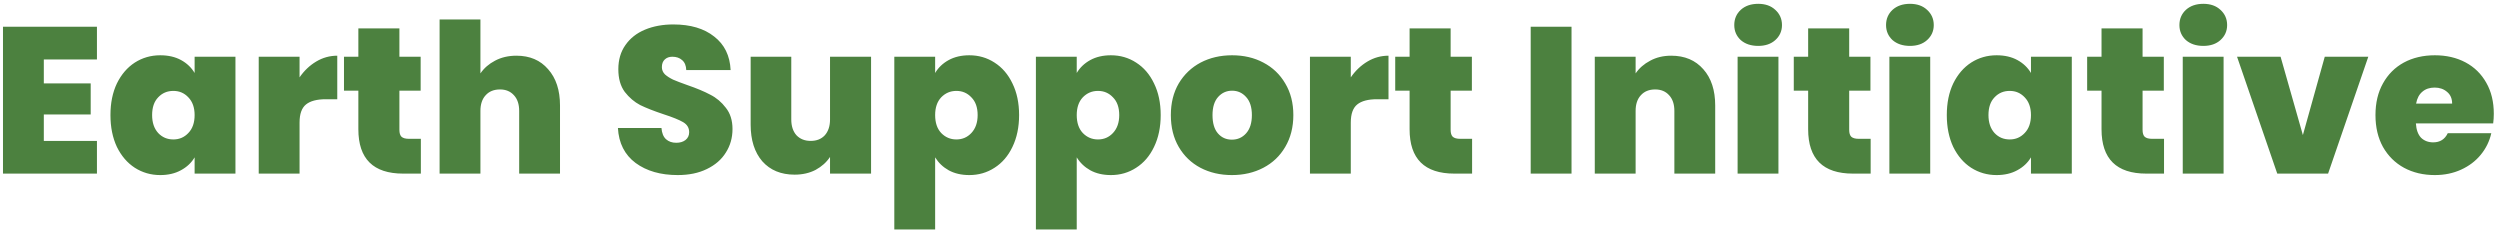 <svg width="288" height="27" viewBox="0 0 288 27" fill="none" xmlns="http://www.w3.org/2000/svg">
<path d="M5.048 6.848V9.608H10.448V13.184H5.048V16.232H11.168V20H0.344V3.08H11.168V6.848H5.048ZM12.724 13.256C12.724 11.864 12.972 10.648 13.468 9.608C13.98 8.568 14.668 7.768 15.532 7.208C16.412 6.648 17.388 6.368 18.46 6.368C19.388 6.368 20.188 6.552 20.86 6.92C21.532 7.288 22.052 7.784 22.42 8.408V6.536H27.124V20H22.42V18.128C22.052 18.752 21.524 19.248 20.836 19.616C20.164 19.984 19.372 20.168 18.46 20.168C17.388 20.168 16.412 19.888 15.532 19.328C14.668 18.768 13.98 17.968 13.468 16.928C12.972 15.872 12.724 14.648 12.724 13.256ZM22.42 13.256C22.42 12.392 22.18 11.712 21.7 11.216C21.236 10.72 20.66 10.472 19.972 10.472C19.268 10.472 18.684 10.72 18.22 11.216C17.756 11.696 17.524 12.376 17.524 13.256C17.524 14.12 17.756 14.808 18.22 15.32C18.684 15.816 19.268 16.064 19.972 16.064C20.66 16.064 21.236 15.816 21.7 15.32C22.18 14.824 22.42 14.136 22.42 13.256ZM34.509 8.912C35.037 8.144 35.677 7.536 36.429 7.088C37.181 6.64 37.989 6.416 38.853 6.416V11.432H37.533C36.509 11.432 35.749 11.632 35.253 12.032C34.757 12.432 34.509 13.128 34.509 14.12V20H29.805V6.536H34.509V8.912ZM48.483 15.992V20H46.443C43.003 20 41.283 18.296 41.283 14.888V10.448H39.627V6.536H41.283V3.272H46.011V6.536H48.459V10.448H46.011V14.96C46.011 15.328 46.091 15.592 46.251 15.752C46.427 15.912 46.715 15.992 47.115 15.992H48.483ZM59.497 6.416C61.033 6.416 62.249 6.936 63.145 7.976C64.057 9 64.513 10.392 64.513 12.152V20H59.809V12.776C59.809 12.008 59.609 11.408 59.209 10.976C58.809 10.528 58.273 10.304 57.601 10.304C56.897 10.304 56.345 10.528 55.945 10.976C55.545 11.408 55.345 12.008 55.345 12.776V20H50.641V2.24H55.345V8.456C55.761 7.848 56.321 7.36 57.025 6.992C57.745 6.608 58.569 6.416 59.497 6.416ZM78.072 20.168C76.104 20.168 74.488 19.704 73.224 18.776C71.96 17.832 71.28 16.488 71.184 14.744H76.2C76.248 15.336 76.424 15.768 76.728 16.04C77.032 16.312 77.424 16.448 77.904 16.448C78.336 16.448 78.688 16.344 78.96 16.136C79.248 15.912 79.392 15.608 79.392 15.224C79.392 14.728 79.16 14.344 78.696 14.072C78.232 13.8 77.48 13.496 76.44 13.16C75.336 12.792 74.44 12.44 73.752 12.104C73.08 11.752 72.488 11.248 71.976 10.592C71.48 9.92 71.232 9.048 71.232 7.976C71.232 6.888 71.504 5.96 72.048 5.192C72.592 4.408 73.344 3.816 74.304 3.416C75.264 3.016 76.352 2.816 77.568 2.816C79.536 2.816 81.104 3.28 82.272 4.208C83.456 5.12 84.088 6.408 84.168 8.072H79.056C79.04 7.56 78.88 7.176 78.576 6.92C78.288 6.664 77.912 6.536 77.448 6.536C77.096 6.536 76.808 6.64 76.584 6.848C76.36 7.056 76.248 7.352 76.248 7.736C76.248 8.056 76.368 8.336 76.608 8.576C76.864 8.8 77.176 9 77.544 9.176C77.912 9.336 78.456 9.544 79.176 9.8C80.248 10.168 81.128 10.536 81.816 10.904C82.52 11.256 83.12 11.76 83.616 12.416C84.128 13.056 84.384 13.872 84.384 14.864C84.384 15.872 84.128 16.776 83.616 17.576C83.12 18.376 82.392 19.008 81.432 19.472C80.488 19.936 79.368 20.168 78.072 20.168ZM100.347 6.536V20H95.619V18.08C95.219 18.688 94.667 19.184 93.963 19.568C93.259 19.936 92.451 20.12 91.539 20.12C89.971 20.12 88.731 19.608 87.819 18.584C86.923 17.544 86.475 16.136 86.475 14.36V6.536H91.155V13.76C91.155 14.528 91.355 15.136 91.755 15.584C92.171 16.016 92.715 16.232 93.387 16.232C94.075 16.232 94.619 16.016 95.019 15.584C95.419 15.136 95.619 14.528 95.619 13.76V6.536H100.347ZM107.728 8.408C108.096 7.784 108.616 7.288 109.288 6.92C109.96 6.552 110.752 6.368 111.664 6.368C112.736 6.368 113.704 6.648 114.568 7.208C115.448 7.768 116.136 8.568 116.632 9.608C117.144 10.648 117.4 11.864 117.4 13.256C117.4 14.648 117.144 15.872 116.632 16.928C116.136 17.968 115.448 18.768 114.568 19.328C113.704 19.888 112.736 20.168 111.664 20.168C110.752 20.168 109.96 19.984 109.288 19.616C108.632 19.248 108.112 18.752 107.728 18.128V26.432H103.024V6.536H107.728V8.408ZM112.624 13.256C112.624 12.376 112.384 11.696 111.904 11.216C111.44 10.72 110.864 10.472 110.176 10.472C109.488 10.472 108.904 10.72 108.424 11.216C107.96 11.712 107.728 12.392 107.728 13.256C107.728 14.136 107.96 14.824 108.424 15.32C108.904 15.816 109.488 16.064 110.176 16.064C110.864 16.064 111.44 15.816 111.904 15.32C112.384 14.808 112.624 14.12 112.624 13.256ZM124.04 8.408C124.408 7.784 124.928 7.288 125.6 6.92C126.272 6.552 127.064 6.368 127.976 6.368C129.048 6.368 130.016 6.648 130.88 7.208C131.76 7.768 132.448 8.568 132.944 9.608C133.456 10.648 133.712 11.864 133.712 13.256C133.712 14.648 133.456 15.872 132.944 16.928C132.448 17.968 131.76 18.768 130.88 19.328C130.016 19.888 129.048 20.168 127.976 20.168C127.064 20.168 126.272 19.984 125.6 19.616C124.944 19.248 124.424 18.752 124.04 18.128V26.432H119.336V6.536H124.04V8.408ZM128.936 13.256C128.936 12.376 128.696 11.696 128.216 11.216C127.752 10.72 127.176 10.472 126.488 10.472C125.8 10.472 125.216 10.72 124.736 11.216C124.272 11.712 124.04 12.392 124.04 13.256C124.04 14.136 124.272 14.824 124.736 15.32C125.216 15.816 125.8 16.064 126.488 16.064C127.176 16.064 127.752 15.816 128.216 15.32C128.696 14.808 128.936 14.12 128.936 13.256ZM141.913 20.168C140.569 20.168 139.361 19.888 138.289 19.328C137.233 18.768 136.401 17.968 135.793 16.928C135.185 15.888 134.881 14.664 134.881 13.256C134.881 11.864 135.185 10.648 135.793 9.608C136.417 8.568 137.257 7.768 138.313 7.208C139.385 6.648 140.593 6.368 141.937 6.368C143.281 6.368 144.481 6.648 145.537 7.208C146.609 7.768 147.449 8.568 148.057 9.608C148.681 10.648 148.993 11.864 148.993 13.256C148.993 14.648 148.681 15.872 148.057 16.928C147.449 17.968 146.609 18.768 145.537 19.328C144.465 19.888 143.257 20.168 141.913 20.168ZM141.913 16.088C142.569 16.088 143.113 15.848 143.545 15.368C143.993 14.872 144.217 14.168 144.217 13.256C144.217 12.344 143.993 11.648 143.545 11.168C143.113 10.688 142.577 10.448 141.937 10.448C141.297 10.448 140.761 10.688 140.329 11.168C139.897 11.648 139.681 12.344 139.681 13.256C139.681 14.184 139.889 14.888 140.305 15.368C140.721 15.848 141.257 16.088 141.913 16.088ZM155.611 8.912C156.139 8.144 156.779 7.536 157.531 7.088C158.283 6.64 159.091 6.416 159.955 6.416V11.432H158.635C157.611 11.432 156.851 11.632 156.355 12.032C155.859 12.432 155.611 13.128 155.611 14.12V20H150.907V6.536H155.611V8.912ZM169.585 15.992V20H167.545C164.105 20 162.385 18.296 162.385 14.888V10.448H160.729V6.536H162.385V3.272H167.113V6.536H169.561V10.448H167.113V14.96C167.113 15.328 167.193 15.592 167.353 15.752C167.529 15.912 167.817 15.992 168.217 15.992H169.585ZM181.04 3.08V20H176.336V3.08H181.04ZM192.527 6.416C194.079 6.416 195.311 6.936 196.223 7.976C197.135 9 197.591 10.392 197.591 12.152V20H192.887V12.776C192.887 12.008 192.687 11.408 192.287 10.976C191.887 10.528 191.351 10.304 190.679 10.304C189.975 10.304 189.423 10.528 189.023 10.976C188.623 11.408 188.423 12.008 188.423 12.776V20H183.719V6.536H188.423V8.456C188.839 7.848 189.399 7.36 190.103 6.992C190.807 6.608 191.615 6.416 192.527 6.416ZM202.548 5.288C201.716 5.288 201.044 5.064 200.532 4.616C200.036 4.152 199.788 3.576 199.788 2.888C199.788 2.184 200.036 1.6 200.532 1.136C201.044 0.672 201.716 0.44 202.548 0.44C203.364 0.44 204.02 0.672 204.516 1.136C205.028 1.6 205.284 2.184 205.284 2.888C205.284 3.576 205.028 4.152 204.516 4.616C204.02 5.064 203.364 5.288 202.548 5.288ZM204.876 6.536V20H200.172V6.536H204.876ZM215.499 15.992V20H213.459C210.019 20 208.299 18.296 208.299 14.888V10.448H206.643V6.536H208.299V3.272H213.027V6.536H215.475V10.448H213.027V14.96C213.027 15.328 213.107 15.592 213.267 15.752C213.443 15.912 213.731 15.992 214.131 15.992H215.499ZM220.033 5.288C219.201 5.288 218.529 5.064 218.017 4.616C217.521 4.152 217.273 3.576 217.273 2.888C217.273 2.184 217.521 1.6 218.017 1.136C218.529 0.672 219.201 0.44 220.033 0.44C220.849 0.44 221.505 0.672 222.001 1.136C222.513 1.6 222.769 2.184 222.769 2.888C222.769 3.576 222.513 4.152 222.001 4.616C221.505 5.064 220.849 5.288 220.033 5.288ZM222.361 6.536V20H217.657V6.536H222.361ZM224.271 13.256C224.271 11.864 224.519 10.648 225.015 9.608C225.527 8.568 226.215 7.768 227.079 7.208C227.959 6.648 228.935 6.368 230.007 6.368C230.935 6.368 231.735 6.552 232.407 6.92C233.079 7.288 233.599 7.784 233.967 8.408V6.536H238.671V20H233.967V18.128C233.599 18.752 233.071 19.248 232.383 19.616C231.711 19.984 230.919 20.168 230.007 20.168C228.935 20.168 227.959 19.888 227.079 19.328C226.215 18.768 225.527 17.968 225.015 16.928C224.519 15.872 224.271 14.648 224.271 13.256ZM233.967 13.256C233.967 12.392 233.727 11.712 233.247 11.216C232.783 10.72 232.207 10.472 231.519 10.472C230.815 10.472 230.231 10.72 229.767 11.216C229.303 11.696 229.071 12.376 229.071 13.256C229.071 14.12 229.303 14.808 229.767 15.32C230.231 15.816 230.815 16.064 231.519 16.064C232.207 16.064 232.783 15.816 233.247 15.32C233.727 14.824 233.967 14.136 233.967 13.256ZM249.296 15.992V20H247.256C243.816 20 242.096 18.296 242.096 14.888V10.448H240.44V6.536H242.096V3.272H246.824V6.536H249.272V10.448H246.824V14.96C246.824 15.328 246.904 15.592 247.064 15.752C247.24 15.912 247.528 15.992 247.928 15.992H249.296ZM253.829 5.288C252.997 5.288 252.325 5.064 251.813 4.616C251.317 4.152 251.069 3.576 251.069 2.888C251.069 2.184 251.317 1.6 251.813 1.136C252.325 0.672 252.997 0.44 253.829 0.44C254.645 0.44 255.301 0.672 255.797 1.136C256.309 1.6 256.565 2.184 256.565 2.888C256.565 3.576 256.309 4.152 255.797 4.616C255.301 5.064 254.645 5.288 253.829 5.288ZM256.157 6.536V20H251.453V6.536H256.157ZM265.292 15.56L267.812 6.536H272.828L268.196 20H262.34L257.708 6.536H262.724L265.292 15.56ZM287.286 13.112C287.286 13.48 287.262 13.848 287.214 14.216H278.31C278.358 14.952 278.558 15.504 278.91 15.872C279.278 16.224 279.742 16.4 280.302 16.4C281.086 16.4 281.646 16.048 281.982 15.344H286.998C286.79 16.272 286.382 17.104 285.774 17.84C285.182 18.56 284.43 19.128 283.518 19.544C282.606 19.96 281.598 20.168 280.494 20.168C279.166 20.168 277.982 19.888 276.942 19.328C275.918 18.768 275.11 17.968 274.518 16.928C273.942 15.888 273.654 14.664 273.654 13.256C273.654 11.848 273.942 10.632 274.518 9.608C275.094 8.568 275.894 7.768 276.918 7.208C277.958 6.648 279.15 6.368 280.494 6.368C281.822 6.368 282.998 6.64 284.022 7.184C285.046 7.728 285.846 8.512 286.422 9.536C286.998 10.544 287.286 11.736 287.286 13.112ZM282.486 11.936C282.486 11.36 282.294 10.912 281.91 10.592C281.526 10.256 281.046 10.088 280.47 10.088C279.894 10.088 279.422 10.248 279.054 10.568C278.686 10.872 278.446 11.328 278.334 11.936H282.486Z" fill="#4C813F"/>
</svg>
